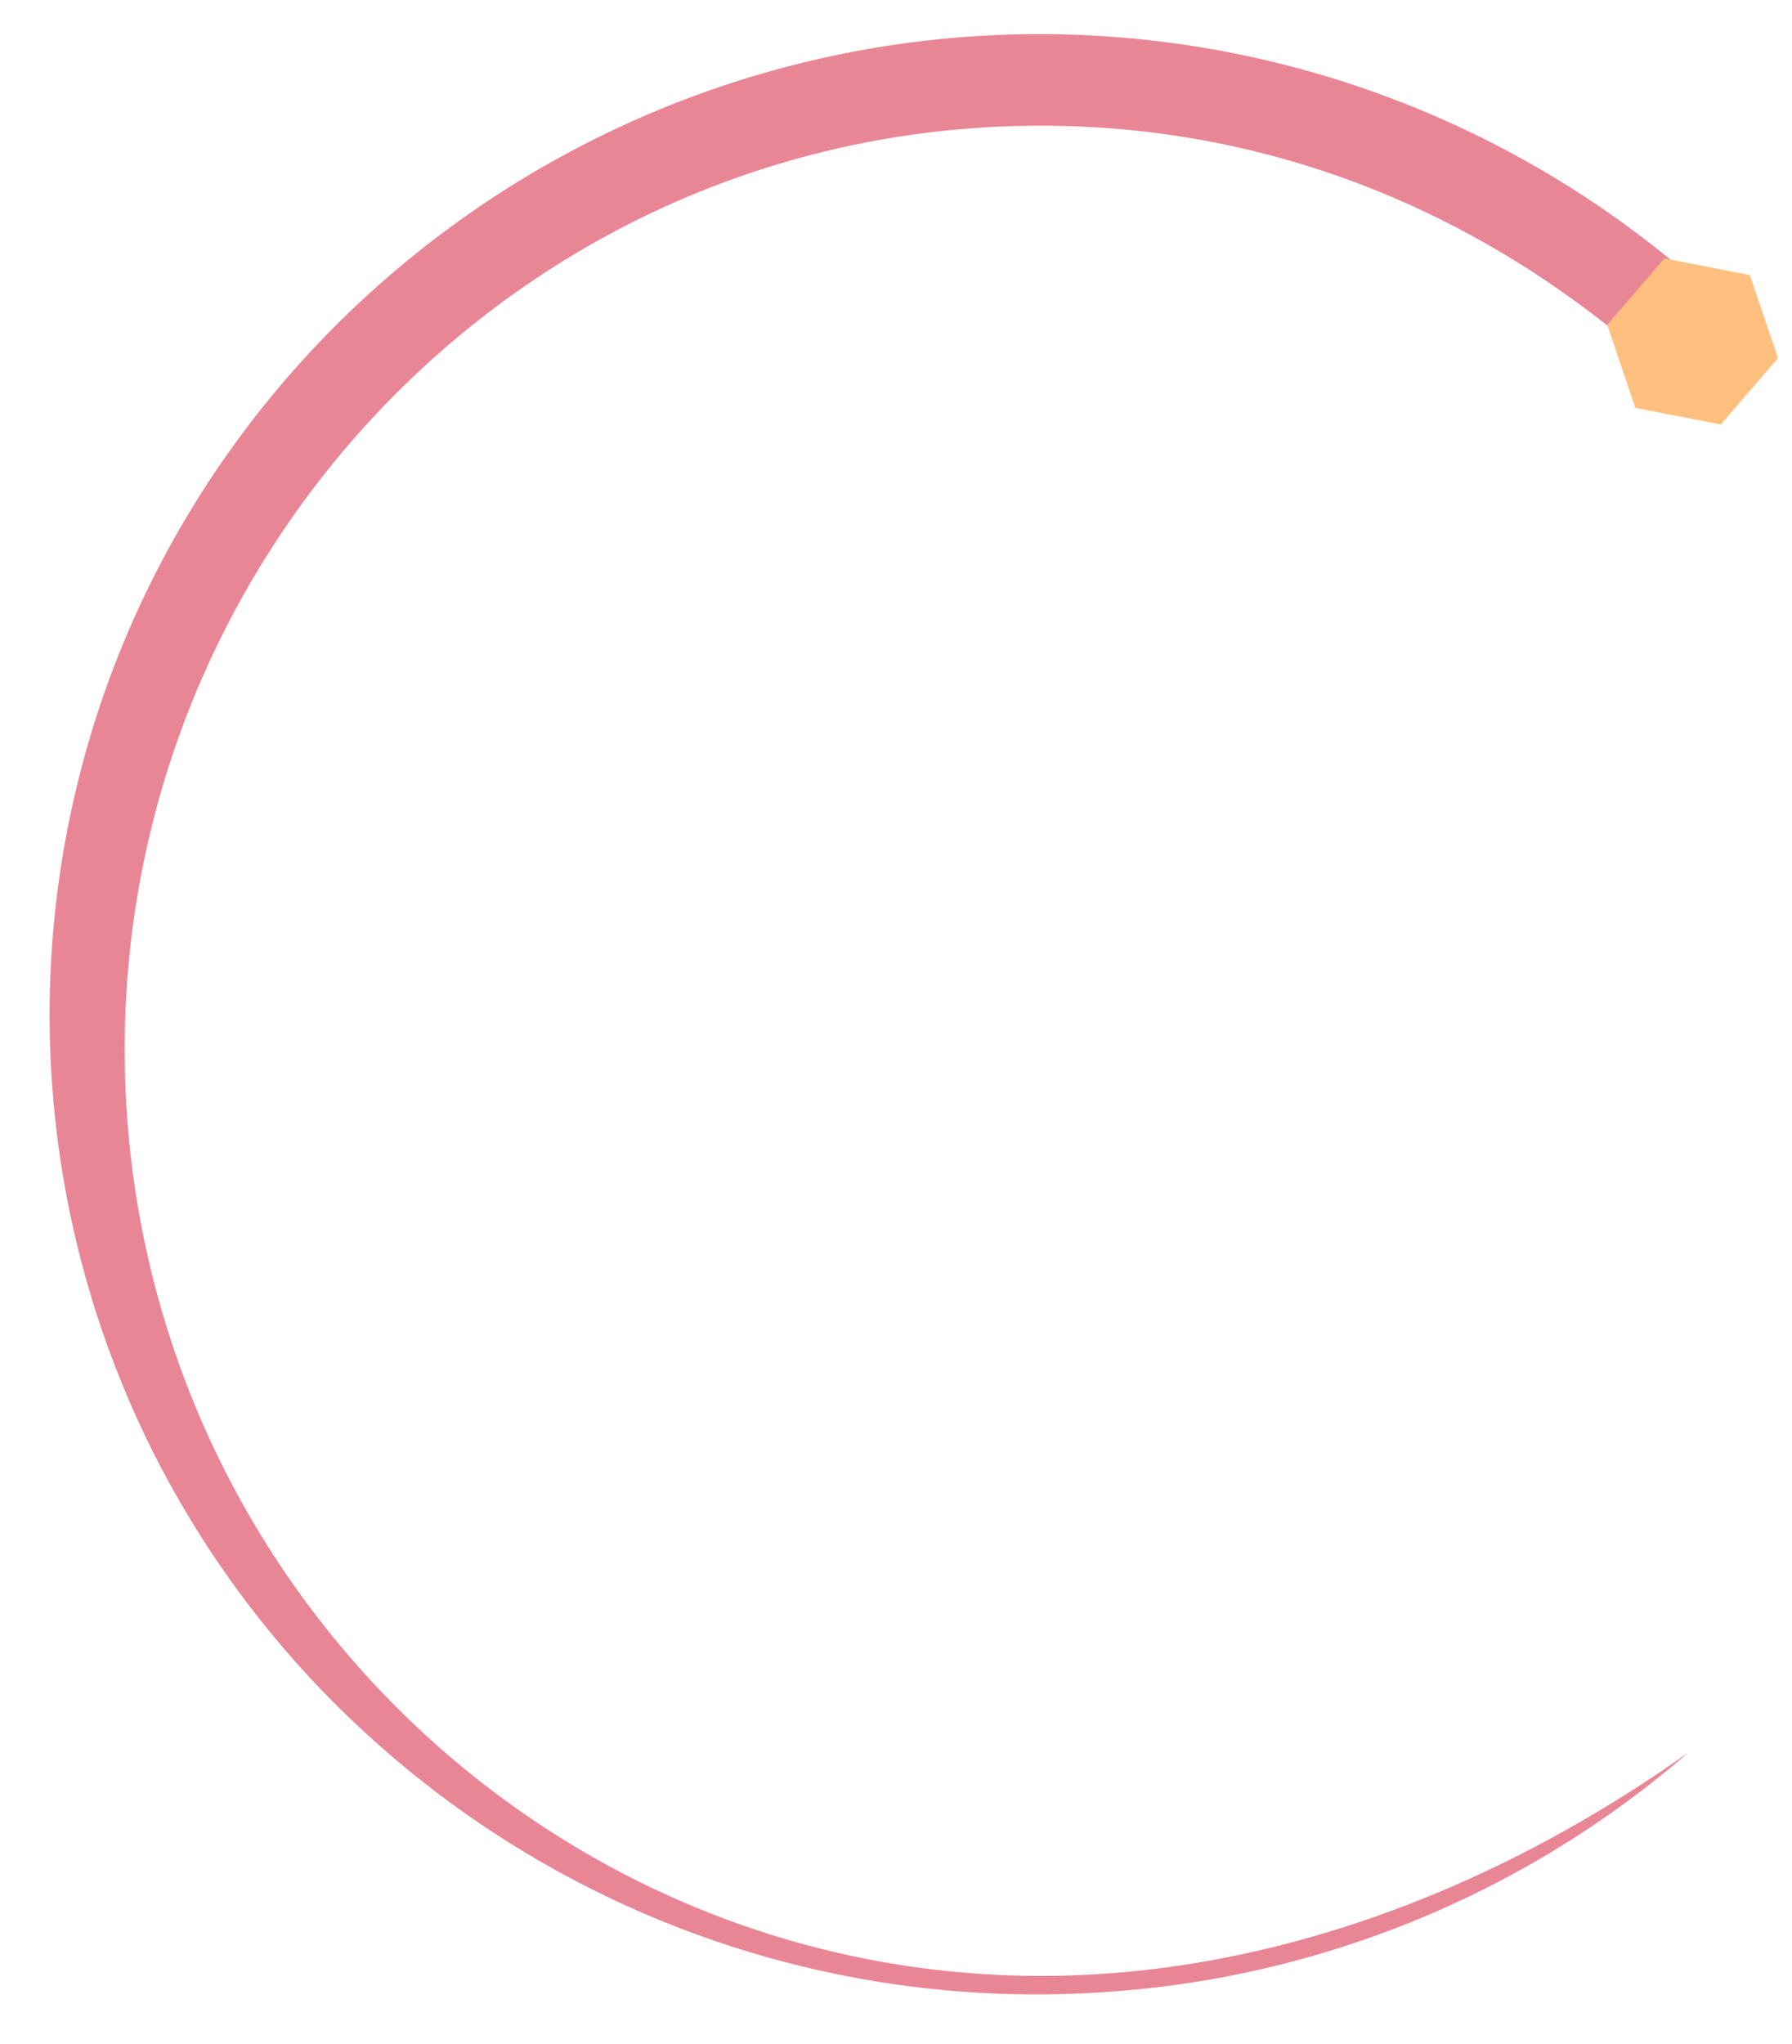 <svg xmlns="http://www.w3.org/2000/svg" width="539.444" height="615.078" viewBox="0 0 539.444 615.078">
  <g id="Group_5" data-name="Group 5" transform="matrix(0.999, -0.052, 0.052, 0.999, 0, 26.158)" opacity="0.5">
    <path id="Subtraction_1" data-name="Subtraction 1" d="M297.62,589.728A298.084,298.084,0,0,1,87.172,503.365a293.755,293.755,0,0,1-63.784-93.727,293.319,293.319,0,0,1,0-229.55A293.75,293.75,0,0,1,87.172,86.363,299.629,299.629,0,0,1,499.81,78.489c-1.54,1.631-3.063,3.249-4.538,4.816l-.122.13c-7.4,7.86-13.789,14.648-14.423,14.648a.054.054,0,0,1-.036-.011C428.813,51.942,365.508,27.56,297.62,27.56c-151.953,0-275.575,124.858-275.575,278.329S145.667,584.217,297.62,584.217c61.01,0,124.577-19.864,183.829-57.444A298.081,298.081,0,0,1,297.62,589.728Z" transform="translate(0 0)" fill="#d30d2b"/>
    <path id="Polygon_1" data-name="Polygon 1" d="M39.269,0l13.09,22.907L39.269,45.814H13.09L0,22.907,13.09,0Z" transform="translate(484.817 74.405) rotate(14)" fill="#ff8200"/>
  </g>
</svg>
